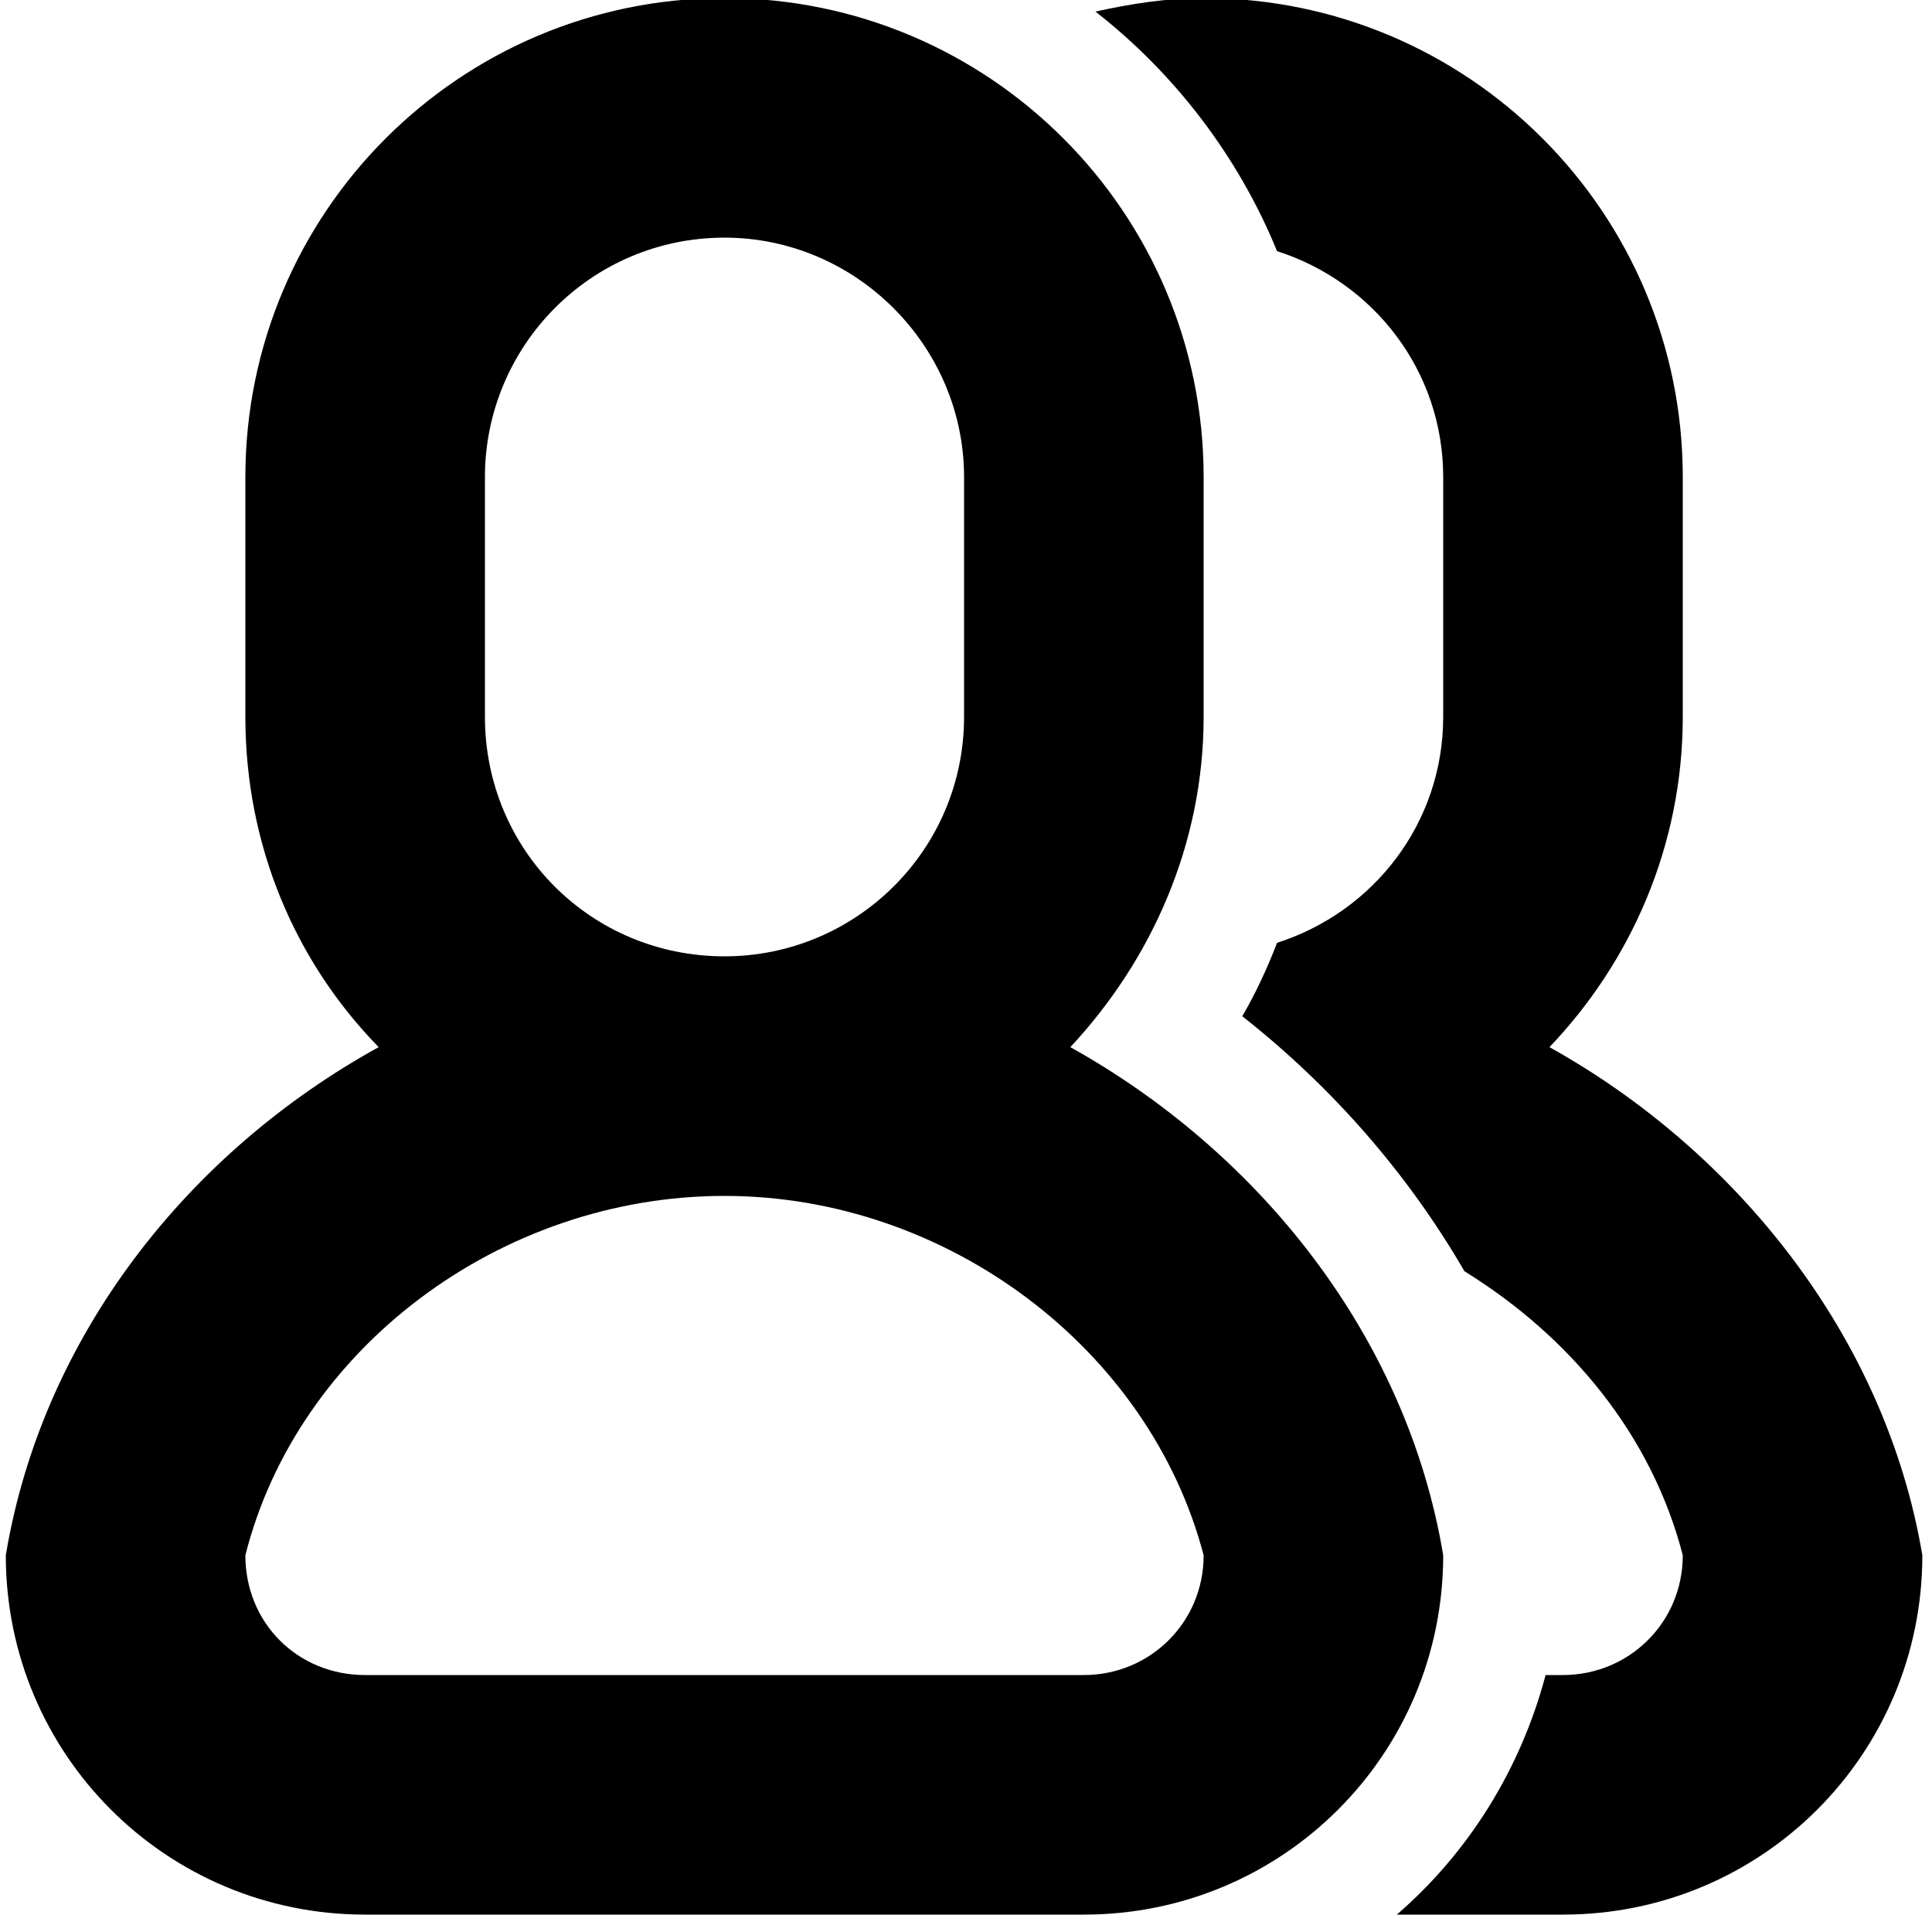 <svg xmlns="http://www.w3.org/2000/svg" xmlns:xlink="http://www.w3.org/1999/xlink" width="32" height="32" version="1.1" viewBox="0 0 32 32"><path fill="#000" d="M25.664 17.344c3.104 1.728 5.568 4.8 6.176 8.416 0 3.296-2.656 5.952-5.952 5.952h-2.752c1.184-1.024 2.048-2.4 2.464-3.968h0.288c1.088 0 1.984-0.864 1.984-1.984-0.512-1.984-1.856-3.616-3.616-4.704-0.928-1.6-2.176-3.040-3.68-4.224 0.224-0.384 0.416-0.8 0.576-1.216 1.6-0.512 2.752-1.984 2.752-3.744v-3.968c0-1.76-1.152-3.232-2.752-3.744-0.64-1.568-1.696-2.944-3.008-3.968 0.576-0.128 1.184-0.224 1.792-0.224 4.384 0 7.936 3.552 7.936 7.936v3.968c0 2.144-0.864 4.064-2.208 5.472zM17.952 31.712h-11.904c-3.296 0-5.952-2.656-5.952-5.952v0c0.608-3.648 3.040-6.688 6.176-8.416-1.376-1.408-2.208-3.328-2.208-5.472v-3.968c0-4.384 3.552-7.936 7.936-7.936s7.936 3.552 7.936 7.936v3.968c0 2.112-0.864 4.032-2.208 5.472 3.104 1.728 5.568 4.768 6.176 8.416v0c0 3.296-2.656 5.952-5.952 5.952zM15.968 11.872v-3.968c0-2.176-1.792-3.968-3.968-3.968-2.208 0-3.968 1.792-3.968 3.968v3.968c0 2.208 1.76 3.968 3.968 3.968 2.176 0 3.968-1.76 3.968-3.968zM19.936 25.76c-0.896-3.424-4.256-5.952-7.936-5.952v0 0c-3.712 0-7.072 2.528-7.936 5.952v0c0 1.12 0.864 1.984 1.984 1.984h11.904c1.088 0 1.984-0.864 1.984-1.984v0z"/></svg>